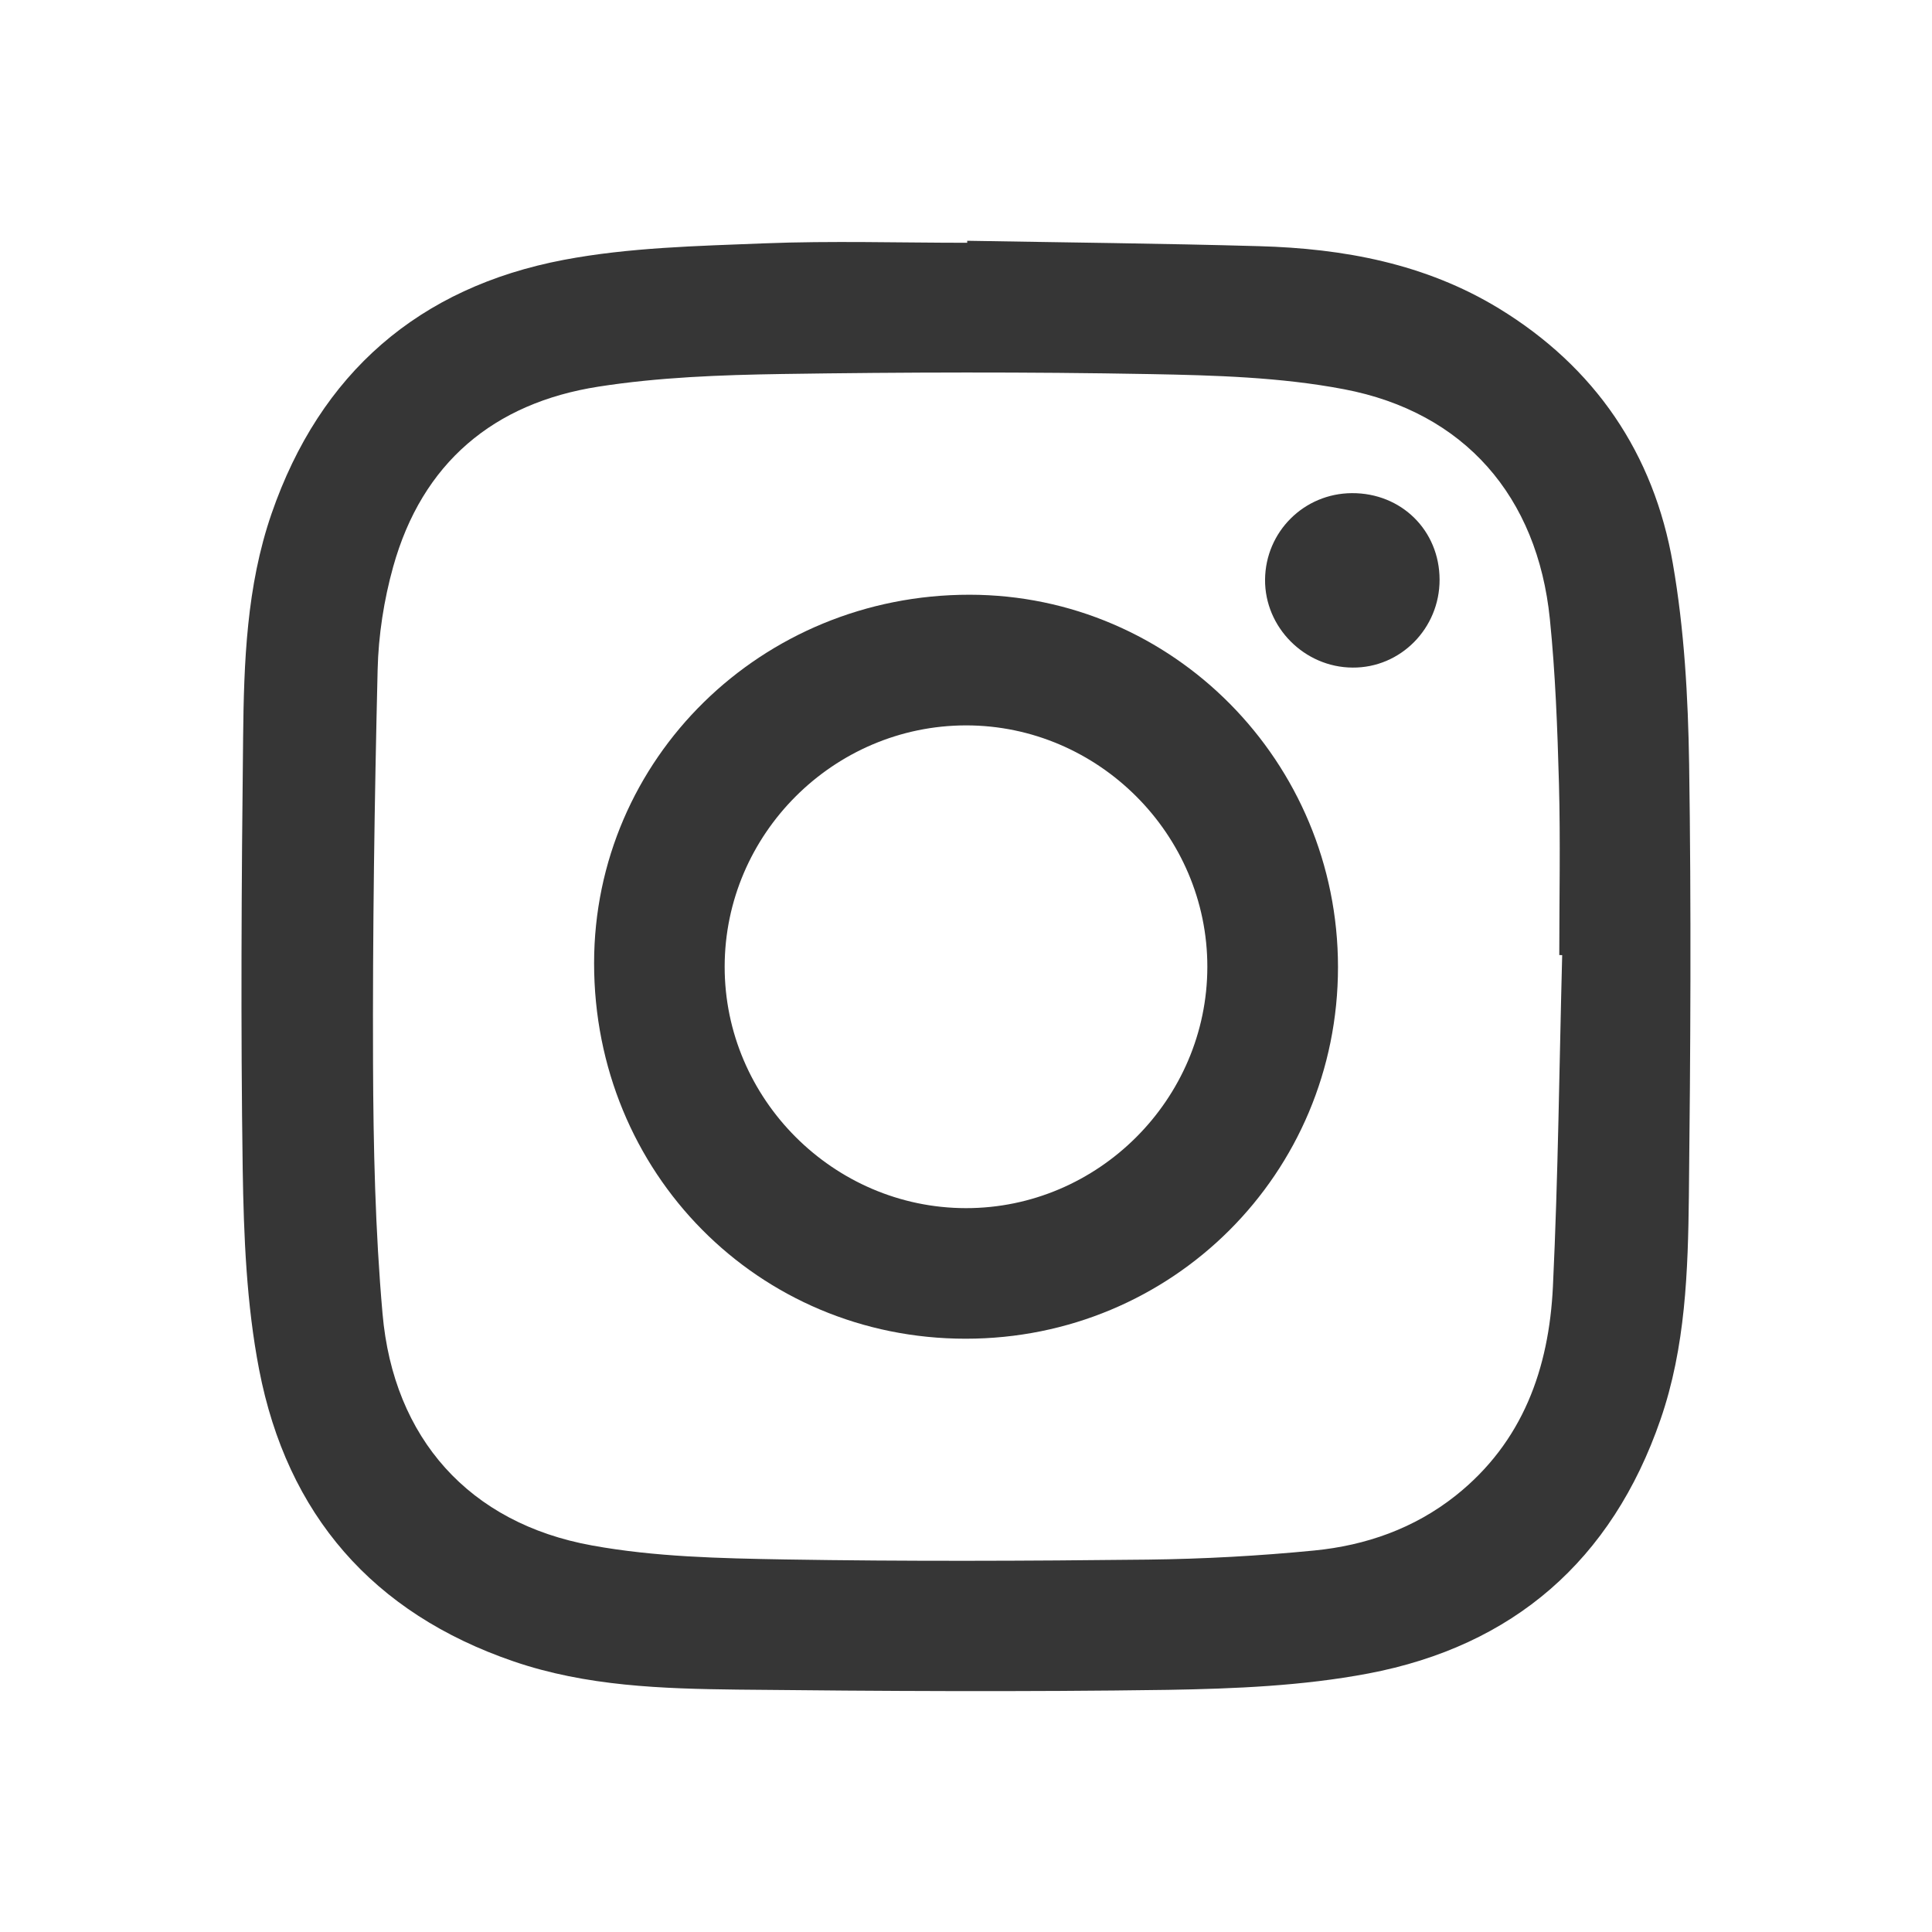 <?xml version="1.0" encoding="utf-8"?>
<!-- Generator: Adobe Illustrator 14.0.0, SVG Export Plug-In . SVG Version: 6.00 Build 43363)  -->
<!DOCTYPE svg PUBLIC "-//W3C//DTD SVG 1.1//EN" "http://www.w3.org/Graphics/SVG/1.1/DTD/svg11.dtd">
<svg version="1.1" id="Layer_1" xmlns="http://www.w3.org/2000/svg" xmlns:xlink="http://www.w3.org/1999/xlink" x="0px" y="0px"
	 width="24px" height="24px" viewBox="6 6 24 24" enable-background="new 6 6 24 24" xml:space="preserve">
<g>
	<path fill="#363636" d="M18.015,8.991c1.209,0.021,2.418,0.033,3.626,0.067c1.049,0.029,2.065,0.217,2.978,0.773
		c1.195,0.729,1.926,1.805,2.162,3.171c0.142,0.817,0.189,1.657,0.202,2.488c0.027,1.787,0.017,3.575-0.003,5.363
		c-0.011,0.938-0.041,1.88-0.353,2.782c-0.604,1.749-1.831,2.813-3.631,3.154c-0.813,0.154-1.657,0.189-2.488,0.203
		c-1.781,0.026-3.562,0.016-5.343-0.003c-0.938-0.011-1.88-0.041-2.783-0.35c-1.752-0.599-2.815-1.826-3.163-3.625
		c-0.157-0.813-0.191-1.657-0.204-2.488C8.989,18.74,9,16.952,9.02,15.164c0.01-0.938,0.042-1.88,0.353-2.782
		c0.604-1.749,1.831-2.812,3.631-3.154c0.813-0.154,1.657-0.172,2.488-0.205c0.84-0.033,1.682-0.007,2.523-0.007
		C18.015,9.008,18.015,9,18.015,8.991 M25.406,17.865c-0.012,0-0.024,0-0.036-0.001c0-0.709,0.015-1.42-0.004-2.129
		c-0.019-0.683-0.044-1.366-0.113-2.045c-0.154-1.522-1.06-2.57-2.558-2.855c-0.788-0.15-1.605-0.173-2.41-0.188
		c-1.525-0.028-3.05-0.024-4.575-0.001c-0.759,0.012-1.527,0.04-2.276,0.157c-1.301,0.203-2.19,0.947-2.55,2.238
		c-0.115,0.413-0.183,0.851-0.193,1.28c-0.039,1.629-0.063,3.259-0.057,4.889c0.004,1.037,0.027,2.077,0.118,3.109
		c0.135,1.548,1.077,2.603,2.601,2.879c0.783,0.143,1.594,0.16,2.393,0.174c1.504,0.025,3.01,0.019,4.515,0.002
		c0.689-0.008,1.38-0.046,2.064-0.113c0.642-0.063,1.242-0.273,1.758-0.682c0.836-0.665,1.159-1.581,1.208-2.597
		C25.356,20.611,25.37,19.238,25.406,17.865"/>
	<path fill="#363636" d="M22.621,18.013c0,2.564-2.058,4.618-4.625,4.617c-2.579,0-4.617-2.06-4.616-4.666
		c0.001-2.539,2.079-4.578,4.665-4.576C20.57,13.39,22.621,15.462,22.621,18.013 M17.998,21.008c1.644,0.002,2.999-1.352,3-2.997
		c0.002-1.644-1.354-3-2.996-3c-1.647,0.001-2.998,1.351-3,2.996C15,19.651,16.354,21.006,17.998,21.008"/>
	<path fill="#363636" d="M23.883,13.201c0.001,0.605-0.485,1.097-1.081,1.092c-0.598-0.003-1.092-0.501-1.087-1.094
		c0.006-0.594,0.484-1.07,1.079-1.073C23.409,12.123,23.882,12.59,23.883,13.201"/>
</g>
</svg>
